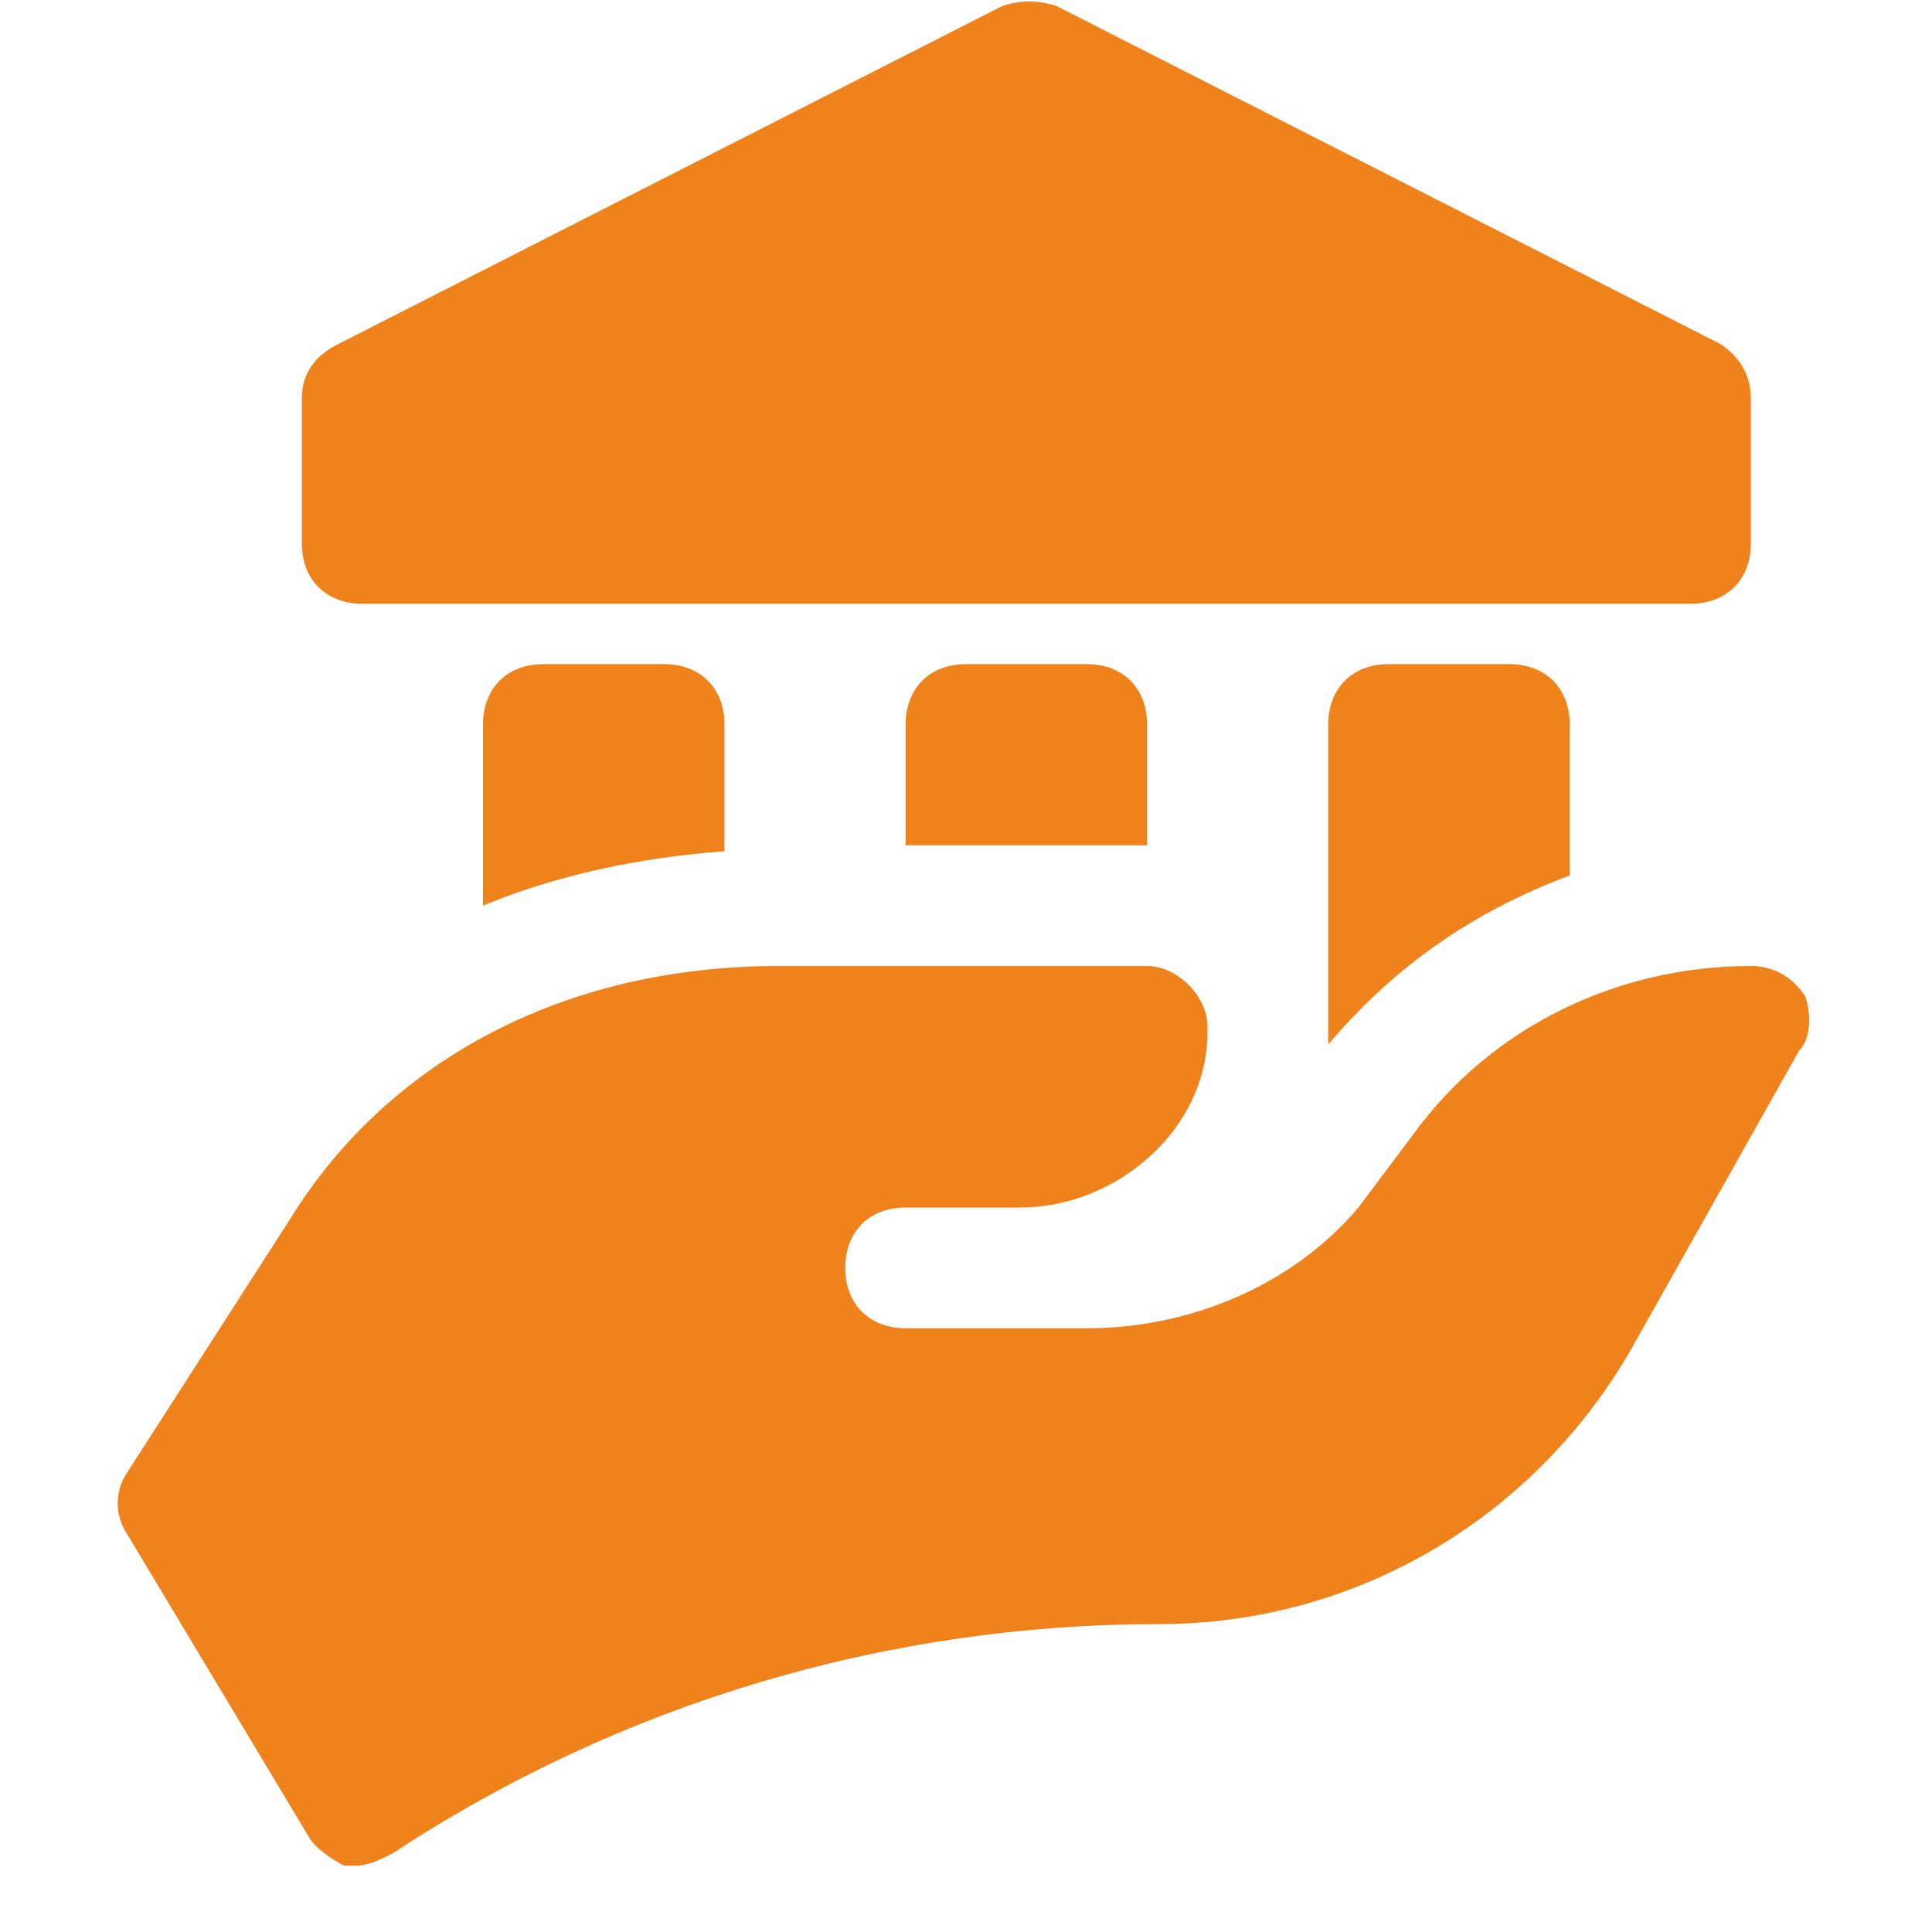 <svg id="Icons" version="1.1" viewBox="0 0 32 32" xml:space="preserve" xmlns="http://www.w3.org/2000/svg" enable-background="new 0 0 32 32"><path d="M28.5 5.7 17.5.1c-.3-.1-.6-.1-.9 0l-11 5.6c-.4.2-.6.5-.6.9V9c0 .6.4 1 1 1h22c.6 0 1-.4 1-1V6.6c0-.4-.2-.7-.5-.9zM29.9 16.5c-.2-.3-.5-.5-.9-.5-2.2 0-4.3 1-5.6 2.8l-.9 1.2c-1.1 1.3-2.8 2-4.5 2h-3c-.6 0-1-.4-1-1s.4-1 1-1h1.9c1.6 0 3.1-1.3 3.1-2.9V17c0-.5-.5-1-1-1h-6.1c-3.6 0-6.5 1.6-8.1 4.2l-2.7 4.2c-.2.3-.2.7 0 1l3 5c.1.2.4.4.6.5h.2c.2 0 .4-.1.6-.2 3.8-2.5 8.2-3.8 12.7-3.8 3.3 0 6.3-1.8 7.9-4.7l2.7-4.8c.2-.2.2-.6.1-.9z" fill="#f0821b" class="fill-000000"></path><path d="M26 14.5V12c0-.6-.4-1-1-1h-2c-.6 0-1 .4-1 1v5.3c1.1-1.3 2.4-2.2 4-2.8zM19 14v-2c0-.6-.4-1-1-1h-2c-.6 0-1 .4-1 1v2h4zM12 14.1V12c0-.6-.4-1-1-1H9c-.6 0-1 .4-1 1v3c1.2-.5 2.6-.8 4-.9z" fill="#f0821b" class="fill-000000"></path></svg>